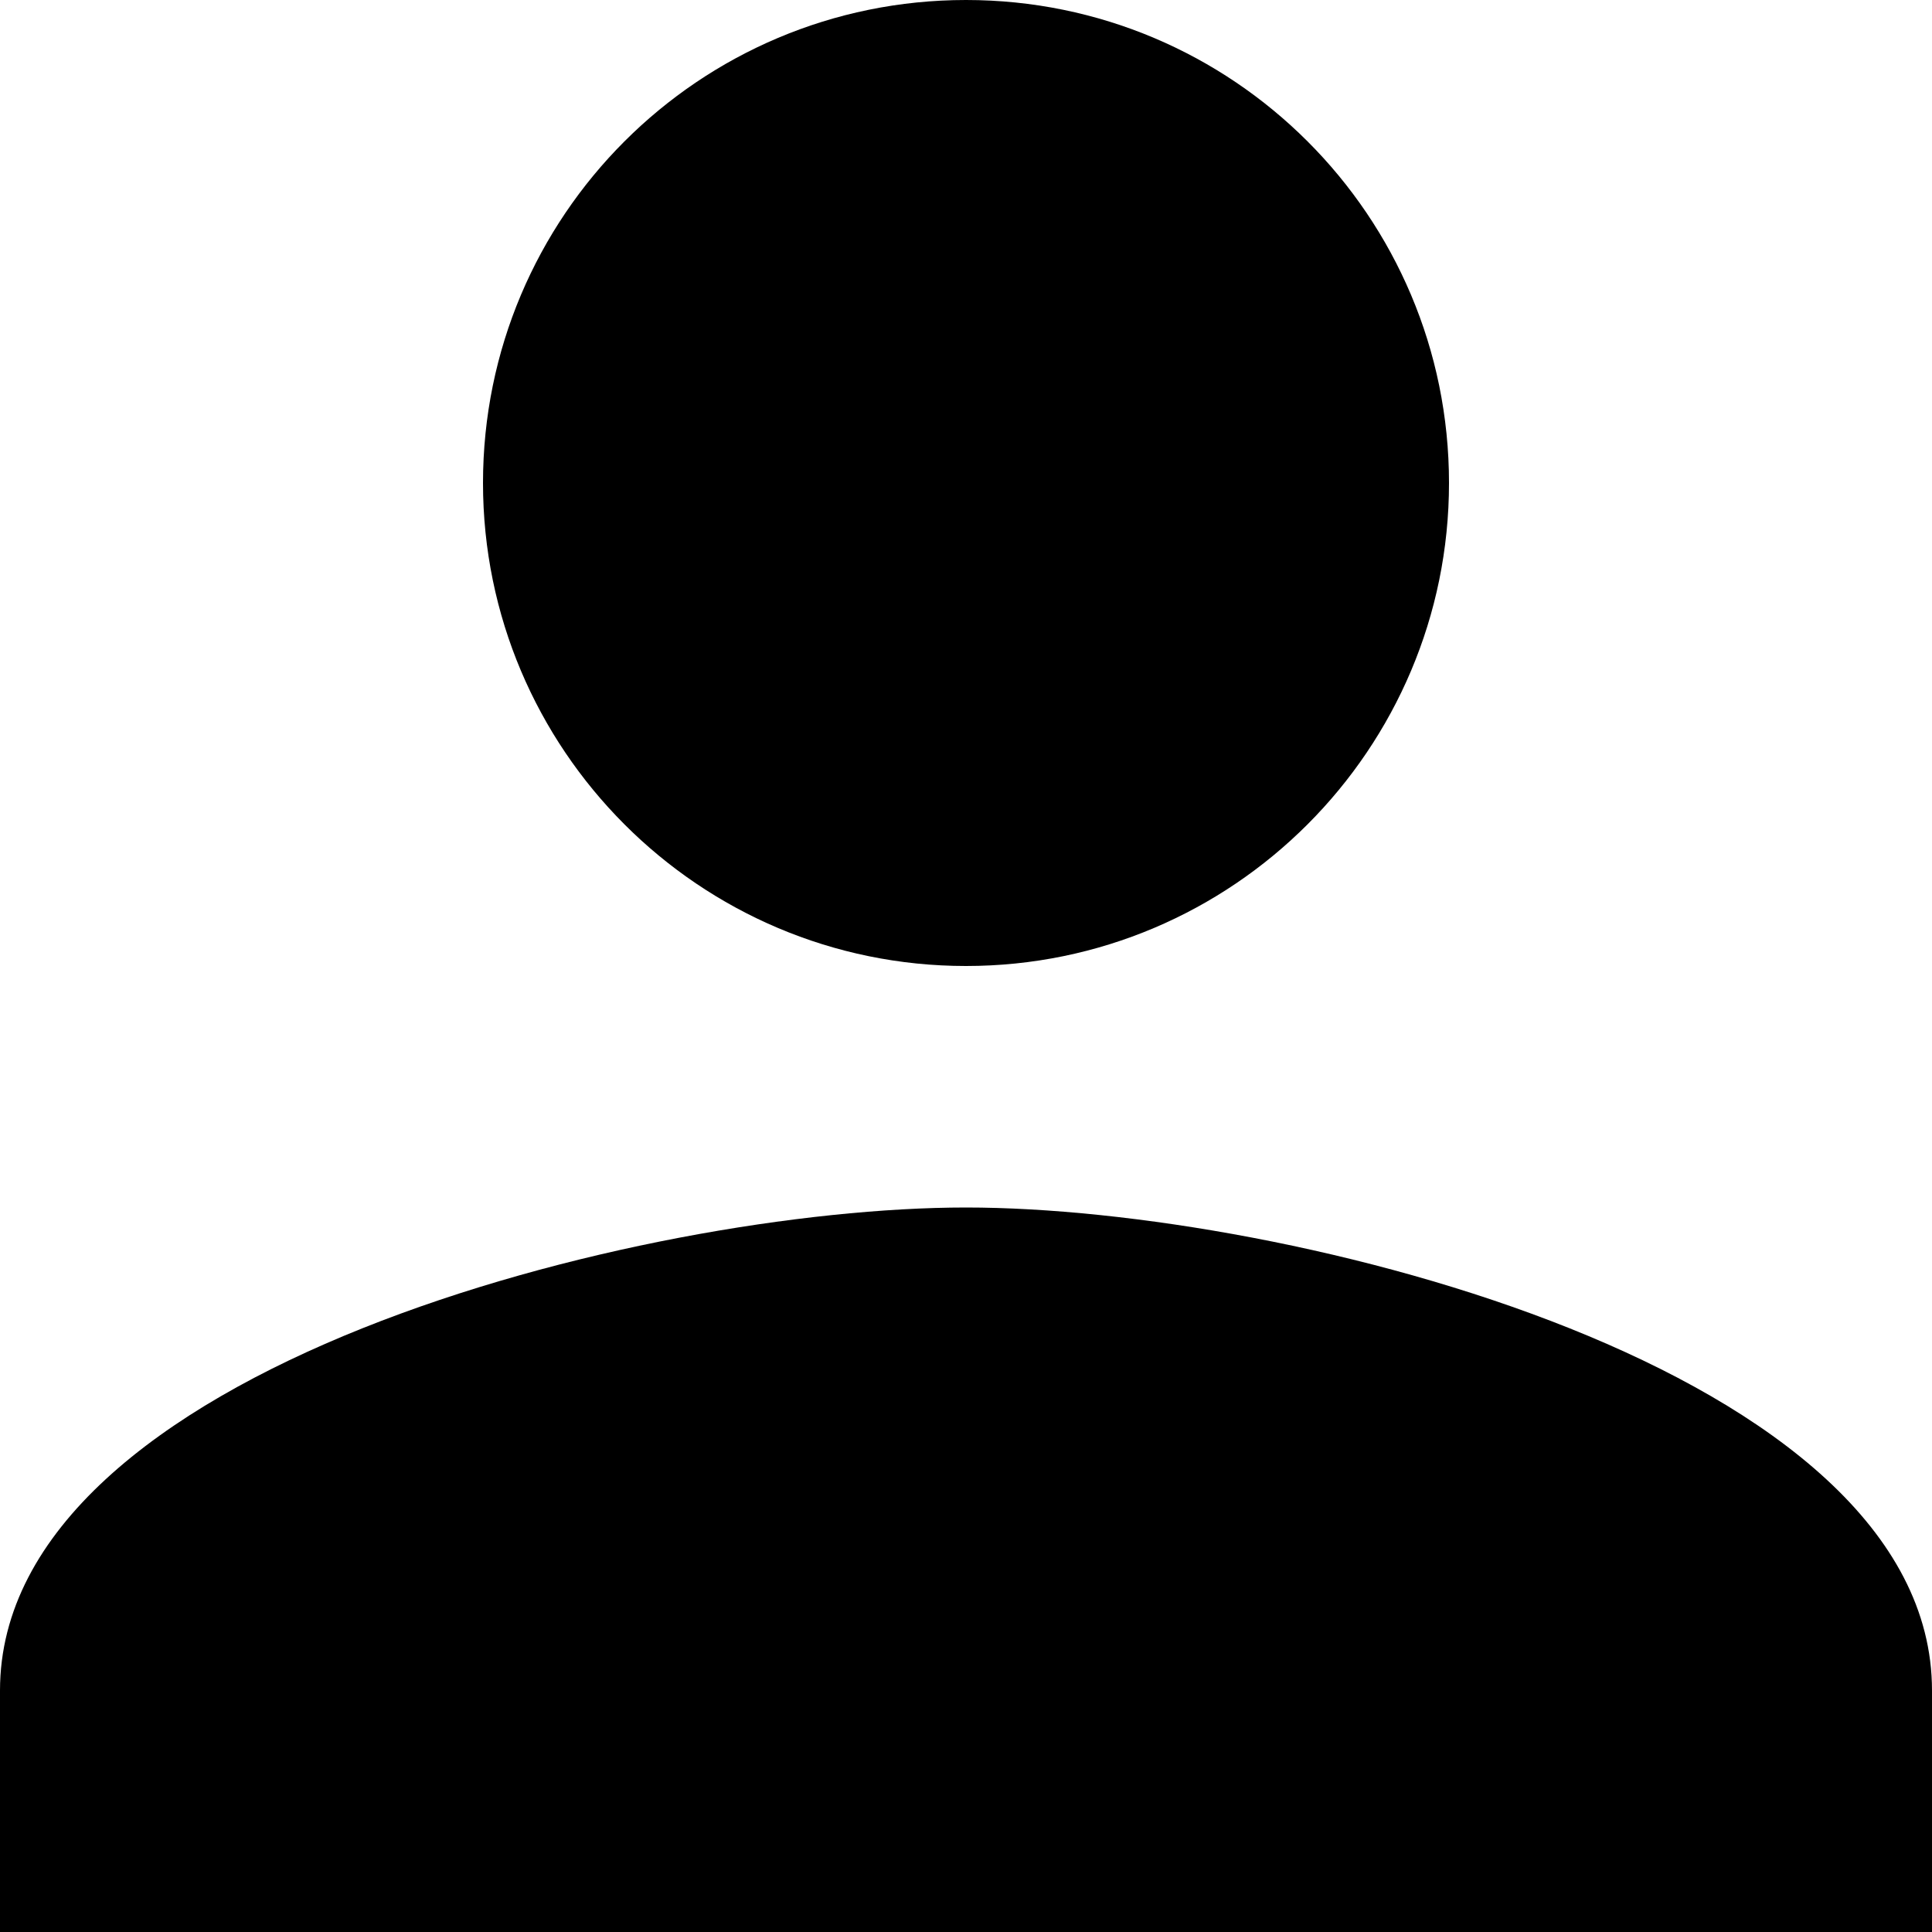 <svg fill="none" height="14" viewBox="0 0 14 14" width="14" xmlns="http://www.w3.org/2000/svg">
    <path d="m7 7c1.934 0 3.5-1.571 3.5-3.5 0-1.934-1.566-3.5-3.5-3.5s-3.5 1.566-3.5 3.5c0 1.929 1.566 3.5 3.5 3.5zm0 1.75c-2.332 0-7 1.168-7 3.5v1.75h14v-1.75c0-2.332-4.668-3.5-7-3.5z"
          fill="currentColor"/>
</svg>
